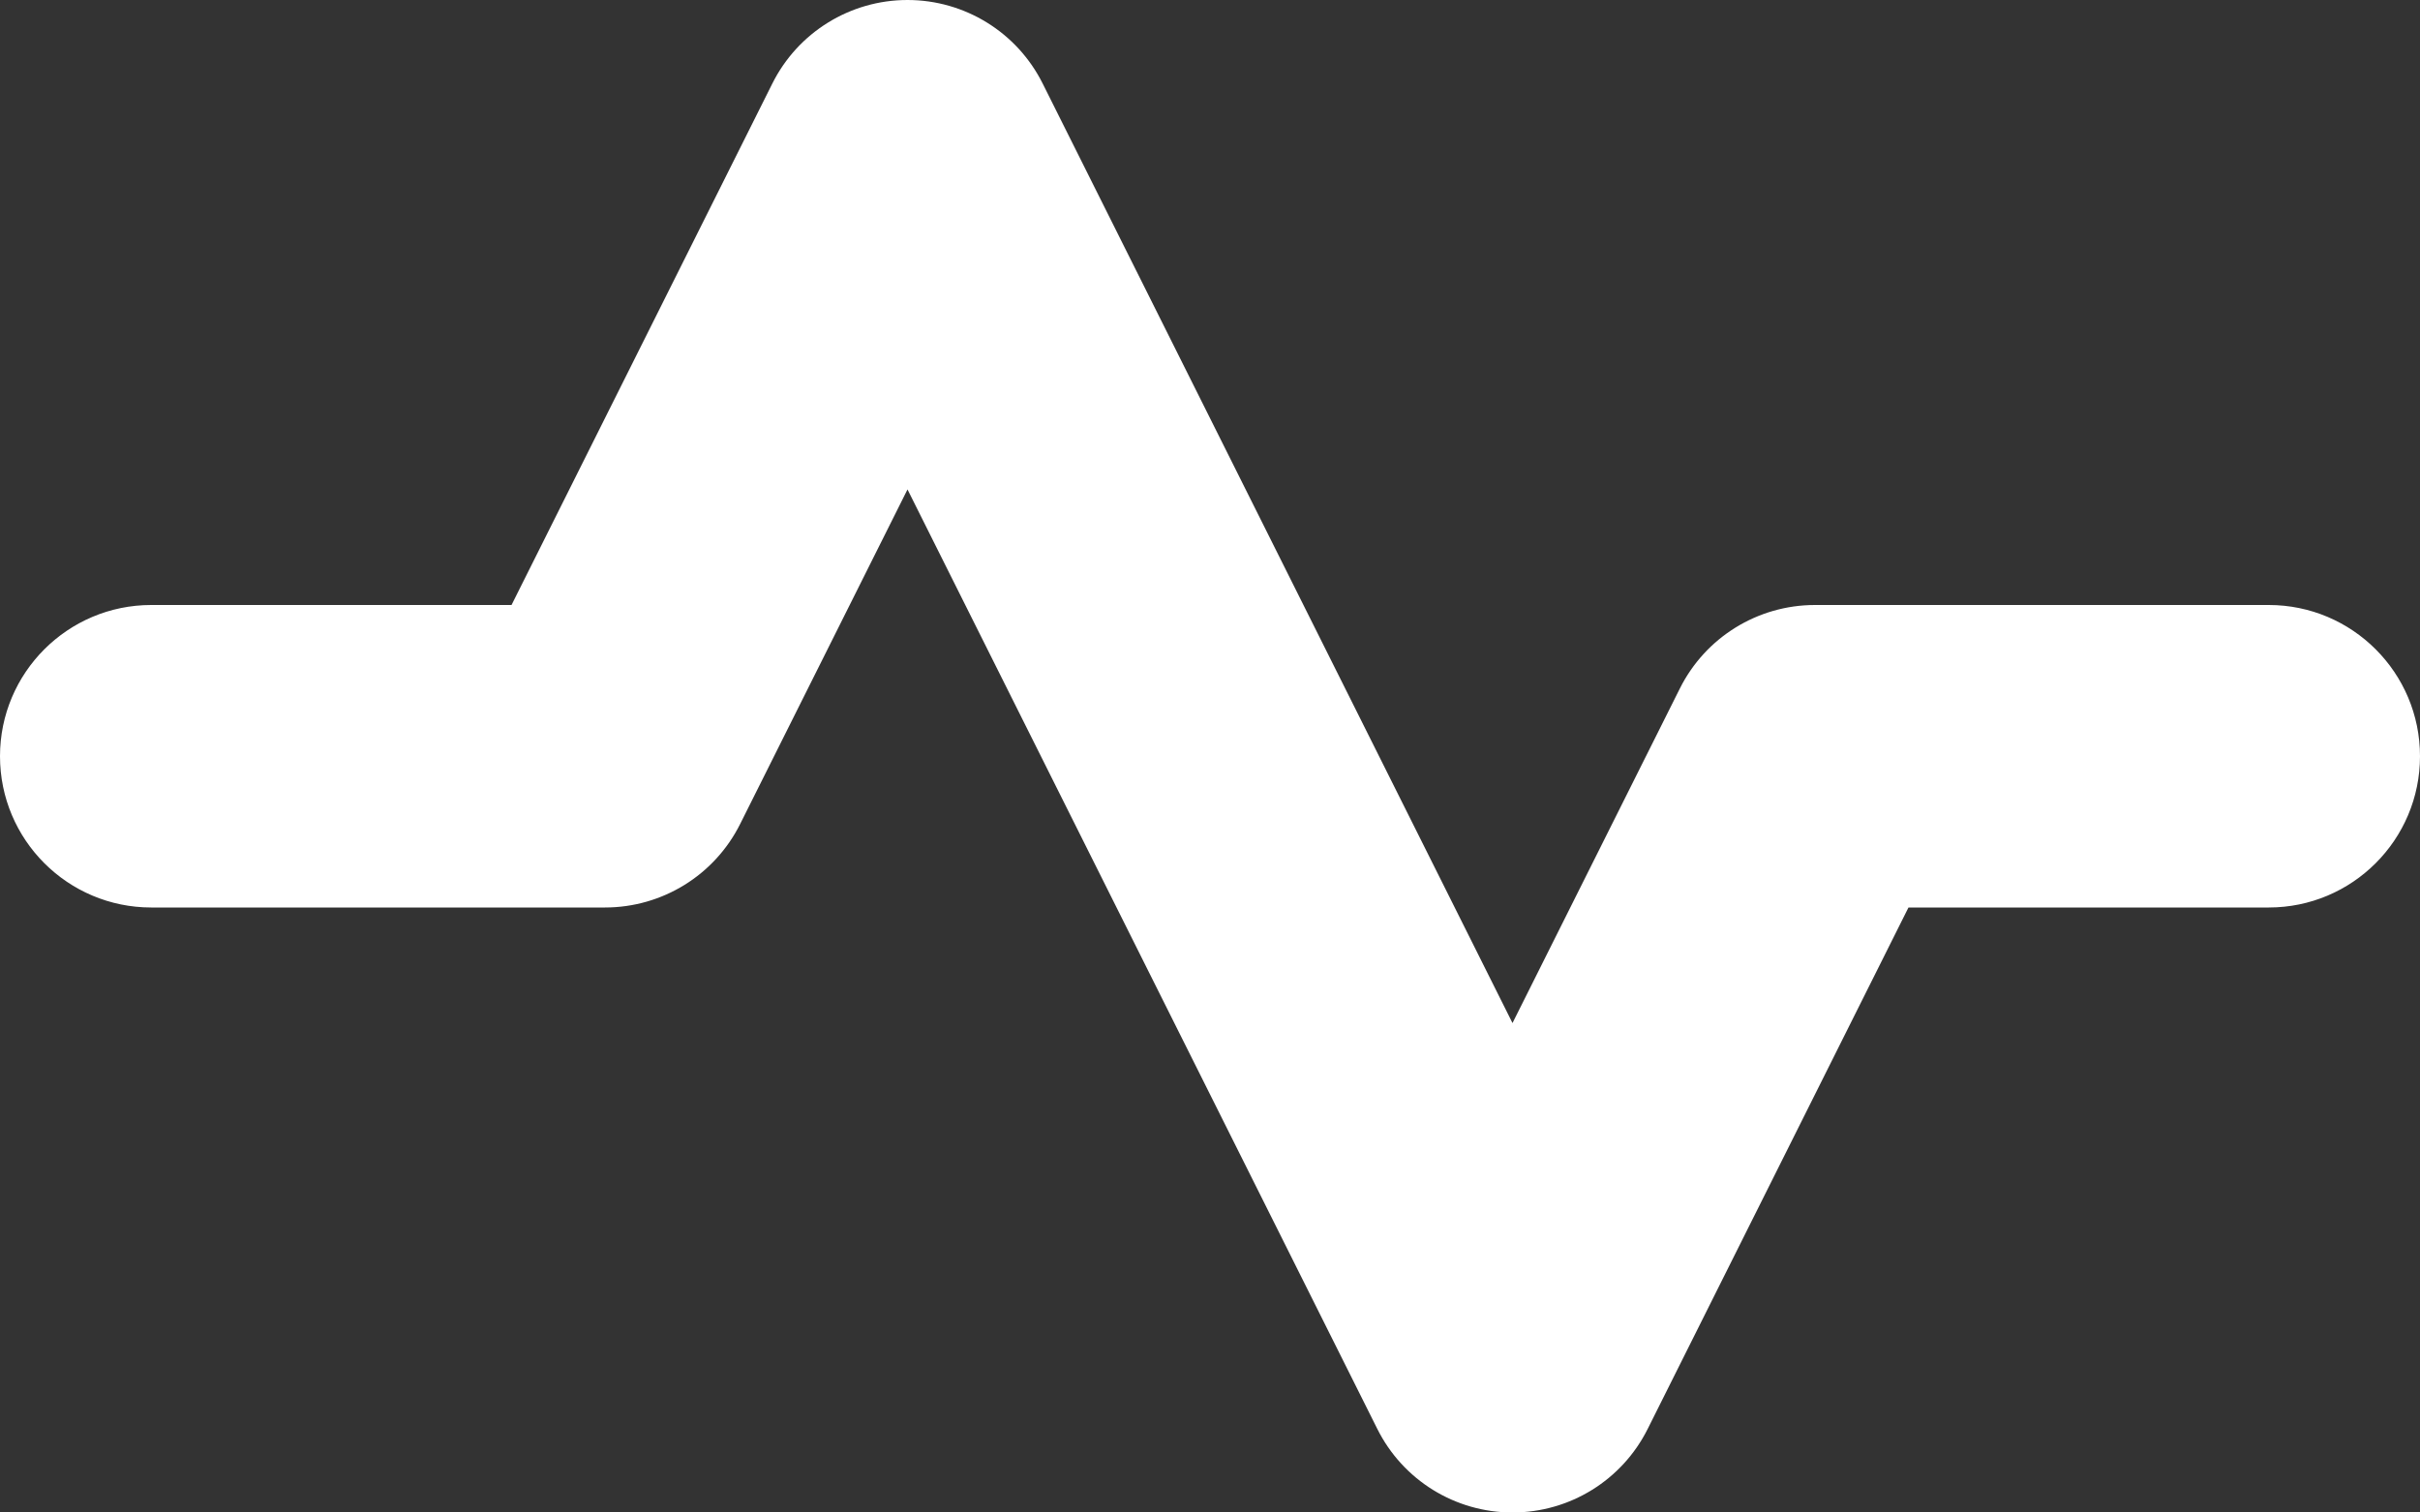 <svg width="16" height="10" viewBox="0 0 16 10" fill="none" xmlns="http://www.w3.org/2000/svg">
<rect x="0" y="0" width="16" height="10" fill="#333333" stroke="none"/>
<path fill-rule="evenodd" clip-rule="evenodd" d="M6 0C6.379 0 6.725 0.214 6.894 0.553L10 6.764L11.106 4.553C11.275 4.214 11.621 4 12 4H15C15.552 4 16 4.448 16 5C16 5.552 15.552 6 15 6H12.618L10.894 9.447C10.725 9.786 10.379 10 10 10C9.621 10 9.275 9.786 9.106 9.447L6 3.236L4.894 5.447C4.725 5.786 4.379 6 4 6H1C0.448 6 0 5.552 0 5C0 4.448 0.448 4 1 4H3.382L5.106 0.553C5.275 0.214 5.621 0 6 0Z" fill="white"/>
</svg>
